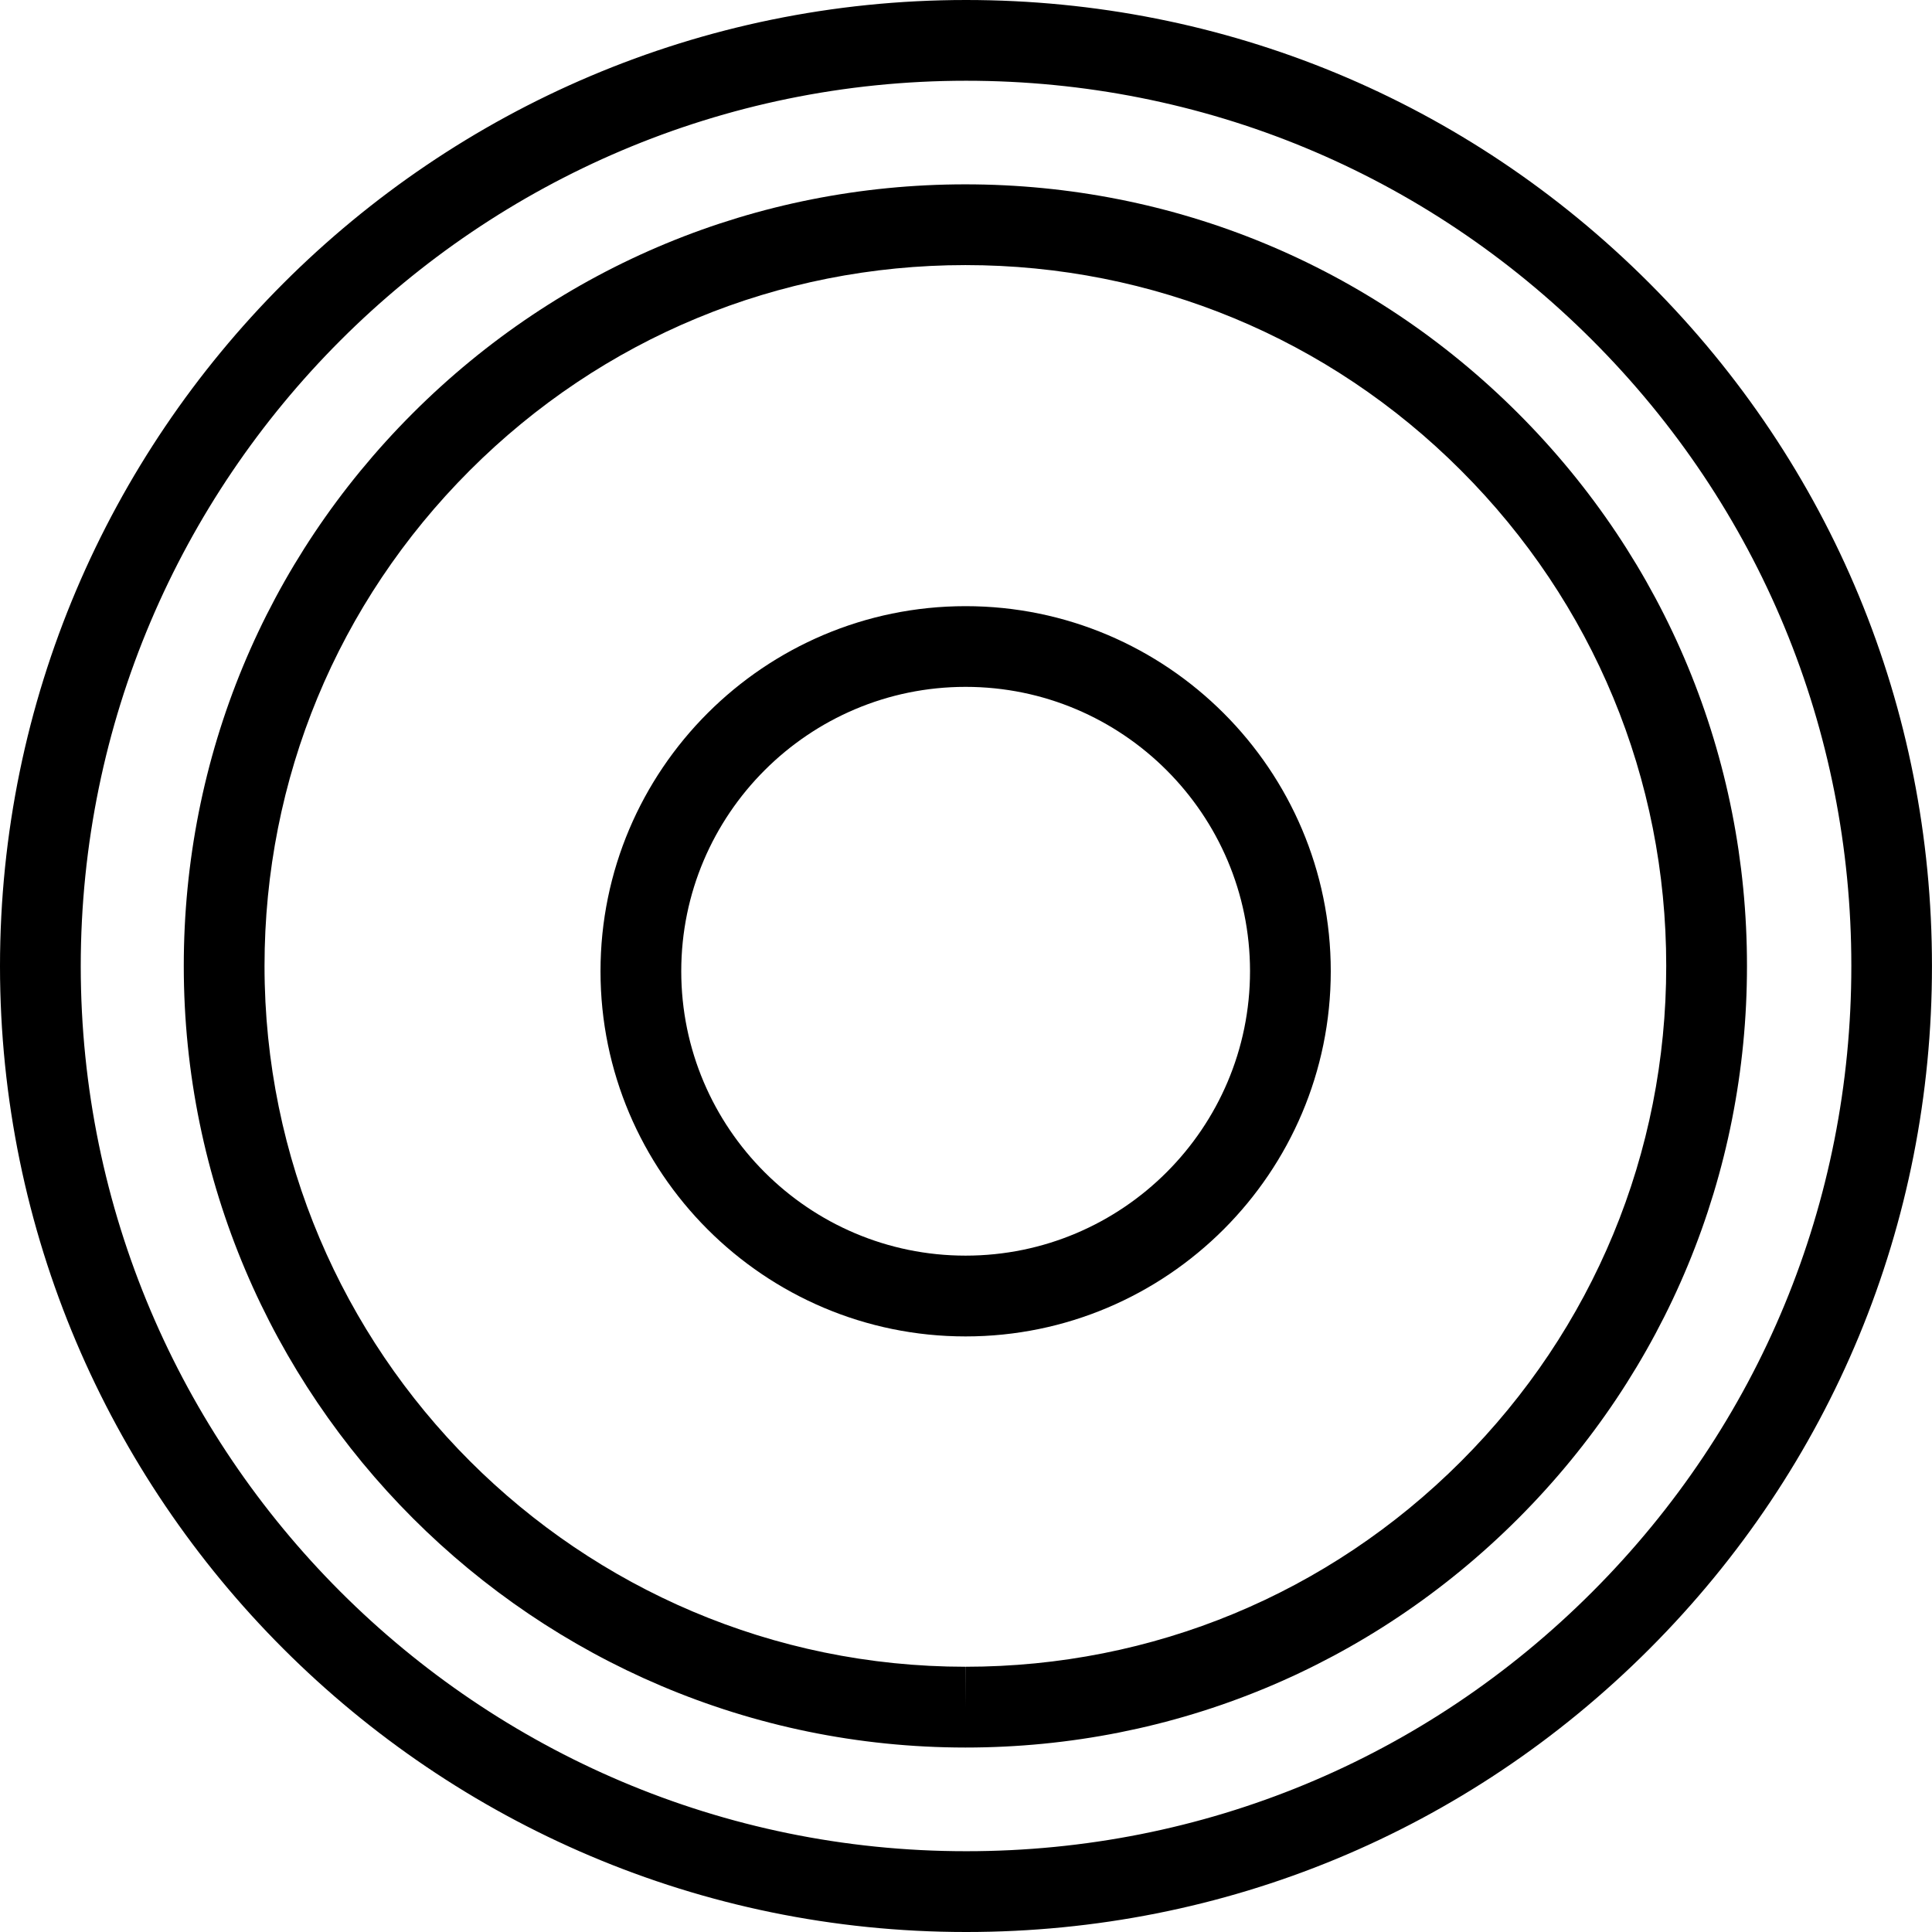 <?xml version="1.0" encoding="iso-8859-1"?>
<!-- Generator: Adobe Illustrator 16.0.0, SVG Export Plug-In . SVG Version: 6.00 Build 0)  -->
<!DOCTYPE svg PUBLIC "-//W3C//DTD SVG 1.1//EN" "http://www.w3.org/Graphics/SVG/1.1/DTD/svg11.dtd">
<svg version="1.1" id="Capa_1" xmlns="http://www.w3.org/2000/svg" xmlns:xlink="http://www.w3.org/1999/xlink" x="0px" y="0px"
	 width="47.854px" height="47.854px" viewBox="0 0 47.854 47.854" style="enable-background:new 0 0 47.854 47.854;"
	 xml:space="preserve">
<g>
	<g id="Record">
		<path d="M23.939,47.854h-0.015C10.737,47.854,0.004,37.122,0,23.931C0.004,10.735,10.738,0,23.929,0
			c6.393,0,12.402,2.489,16.92,7.009c4.52,4.519,7.006,10.526,7.004,16.916c0.004,6.39-2.482,12.398-7,16.919
			C36.337,45.364,30.33,47.854,23.939,47.854z M23.929,2C11.841,2,2.004,11.838,2,23.931c0.004,12.088,9.839,21.922,21.925,21.922
			h0.015c5.856,0,11.361-2.28,15.5-6.424c4.14-4.142,6.418-9.647,6.416-15.505c0.002-5.855-2.278-11.361-6.42-15.502
			C35.294,4.281,29.787,2,23.929,2z"/>
		<path d="M23.915,43.285h-0.003c-10.678-0.002-19.362-8.688-19.36-19.36c-0.001-5.169,2.012-10.029,5.668-13.686
			c3.657-3.657,8.518-5.672,13.689-5.673c5.174,0,10.036,2.014,13.694,5.672c3.656,3.656,5.67,8.518,5.668,13.687
			c0.002,5.169-2.013,10.031-5.668,13.688C33.945,41.271,29.084,43.285,23.915,43.285z M23.913,6.566
			c-4.64,0.001-9,1.808-12.278,5.087c-3.278,3.279-5.083,7.637-5.083,12.271c-0.002,9.57,7.786,17.358,17.359,17.36l0.003,1v-1
			c4.636,0,8.995-1.808,12.273-5.086c3.279-3.28,5.086-7.64,5.084-12.274c0.002-4.635-1.805-8.993-5.084-12.272
			C32.909,8.372,28.549,6.566,23.913,6.566z"/>
		<path d="M23.917,33.102c-4.986,0-9.043-4.058-9.043-9.045c0-4.987,4.057-9.043,9.043-9.043c4.987,0,9.045,4.057,9.045,9.043
			C32.962,29.044,28.904,33.102,23.917,33.102z M23.917,17.013c-3.883,0-7.043,3.16-7.043,7.043c0,3.885,3.16,7.045,7.043,7.045
			c3.885,0,7.045-3.16,7.045-7.045C30.962,20.173,27.802,17.013,23.917,17.013z"/>
	</g>
	<g>
	</g>
	<g>
	</g>
	<g>
	</g>
	<g>
	</g>
	<g>
	</g>
	<g>
	</g>
	<g>
	</g>
	<g>
	</g>
	<g>
	</g>
	<g>
	</g>
	<g>
	</g>
	<g>
	</g>
	<g>
	</g>
	<g>
	</g>
	<g>
	</g>
</g>
<g>
</g>
<g>
</g>
<g>
</g>
<g>
</g>
<g>
</g>
<g>
</g>
<g>
</g>
<g>
</g>
<g>
</g>
<g>
</g>
<g>
</g>
<g>
</g>
<g>
</g>
<g>
</g>
<g>
</g>
</svg>
